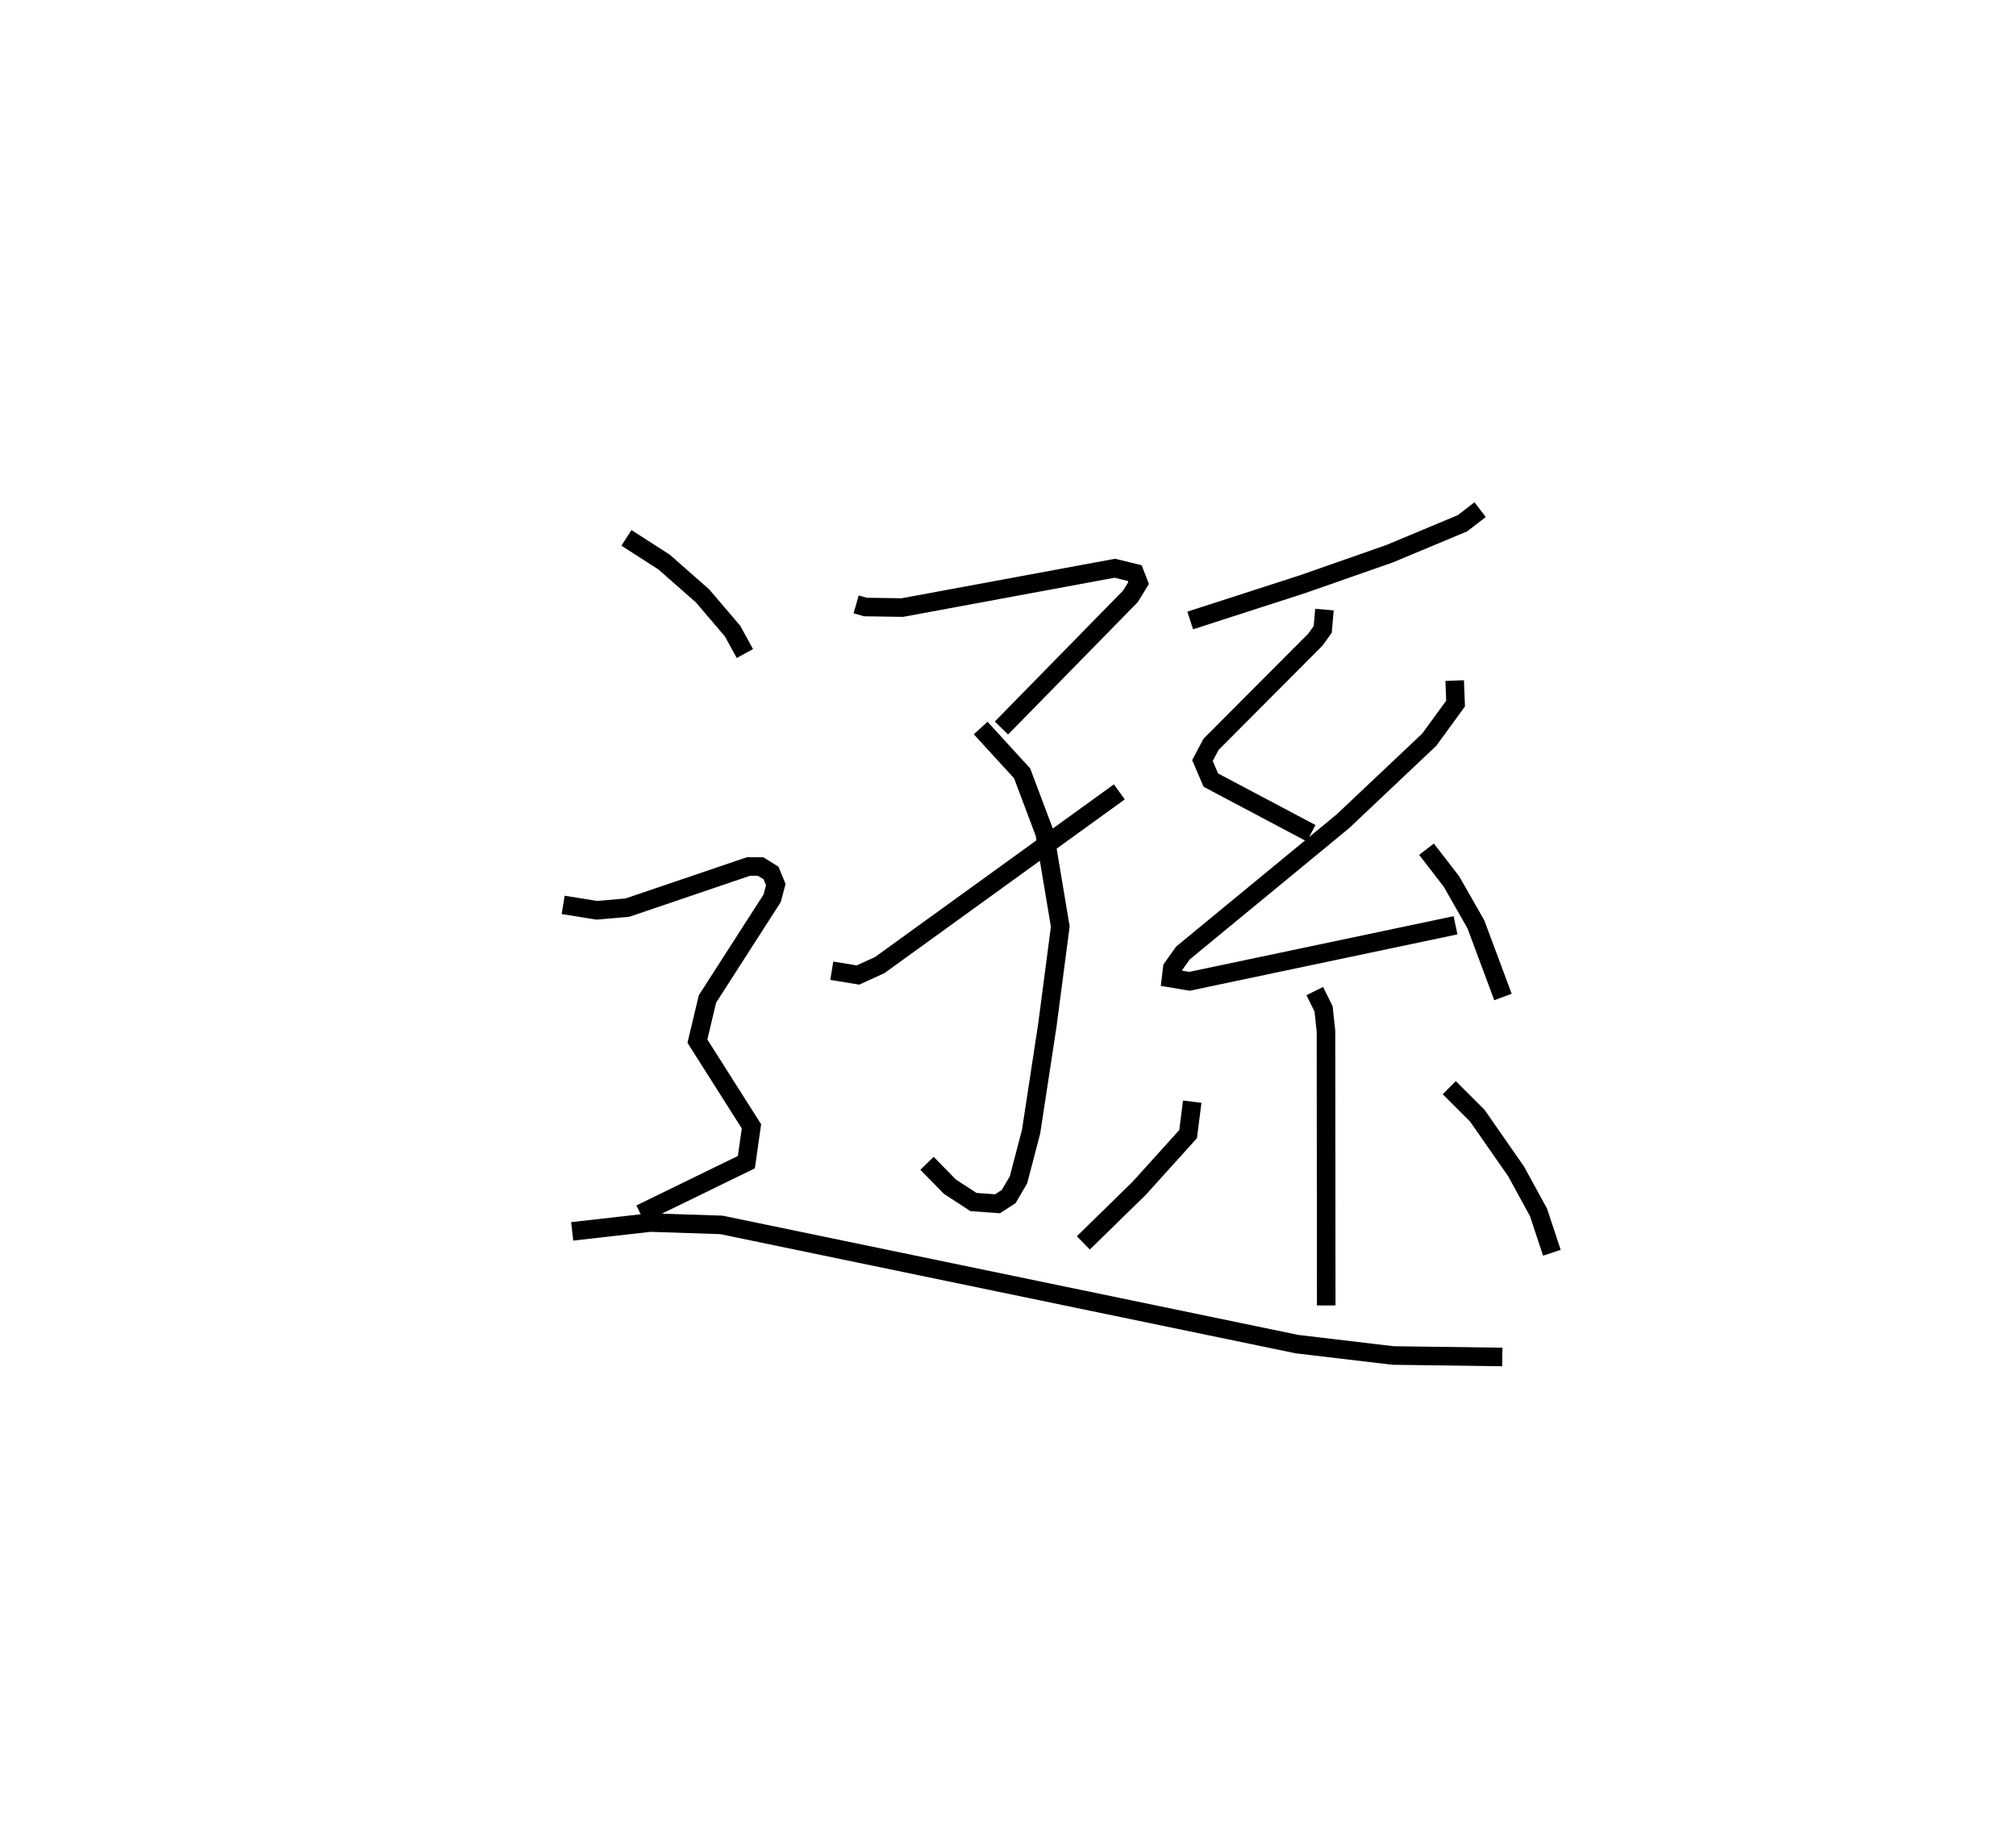 <?xml version="1.0" encoding="utf-8" ?>
<svg baseProfile="full" height="98.081" version="1.1" width="108.581" xmlns="http://www.w3.org/2000/svg" xmlns:ev="http://www.w3.org/2001/xml-events" xmlns:xlink="http://www.w3.org/1999/xlink"><defs /><rect fill="white" height="98.081" width="108.581" x="0" y="0" /><path d="M25,25 m0.0,0.0 m21.112,7.547 l0.496,0.144 1.991,0.03 l11.446,-2.118 1.072,0.262 l0.208,0.536 -0.44,0.715 l-6.948,7.092 m-1.118,0 l2.232,2.44 1.215,3.229 l0.84,5.022 -0.697,5.324 l-0.875,5.723 -0.678,2.592 l-0.528,0.902 -0.601,0.389 l-1.298,-0.094 -1.27,-0.828 l-1.231,-1.257 m-5.129,-10.371 l1.411,0.23 1.17,-0.533 l12.906,-9.329 m19.433,-15.2 l-0.949,0.732 -3.926,1.641 l-4.685,1.64 -6.055,1.956 m7.23,-0.587 l-0.093,1.069 -0.397,0.551 l-5.617,5.636 -0.464,0.873 l0.452,1.054 5.403,2.862 m7.73,-8.222 l0.049,1.239 -1.419,1.945 l-4.655,4.398 -8.61,7.089 l-0.573,0.807 -0.067,0.55 l0.994,0.168 14.327,-3.017 m-1.563,-4.098 l1.344,1.741 1.315,2.304 l1.46,3.915 m-10.137,-0.319 l0.475,0.96 0.129,1.206 l0.013,14.764 m-7.217,-10.974 l-0.221,1.747 -2.641,2.924 l-3.004,2.935 m19.71,-8.359 l1.515,1.513 2.09,3.003 l1.205,2.207 0.716,2.168 m-49.844,-38.502 l2.033,1.306 2.064,1.816 l1.621,1.901 0.662,1.207 m-9.788,13.536 l1.807,0.291 1.654,-0.143 l6.532,-2.219 0.646,0.007 l0.558,0.349 0.256,0.623 l-0.195,0.735 -3.486,5.425 l-0.541,2.271 2.911,4.588 l-0.274,1.929 -5.704,2.78 m-3.678,0.947 l4.199,-0.475 3.842,0.127 l30.995,6.42 5.169,0.613 l5.891,0.08 " fill="none" stroke="black" stroke-width="1" /></svg>